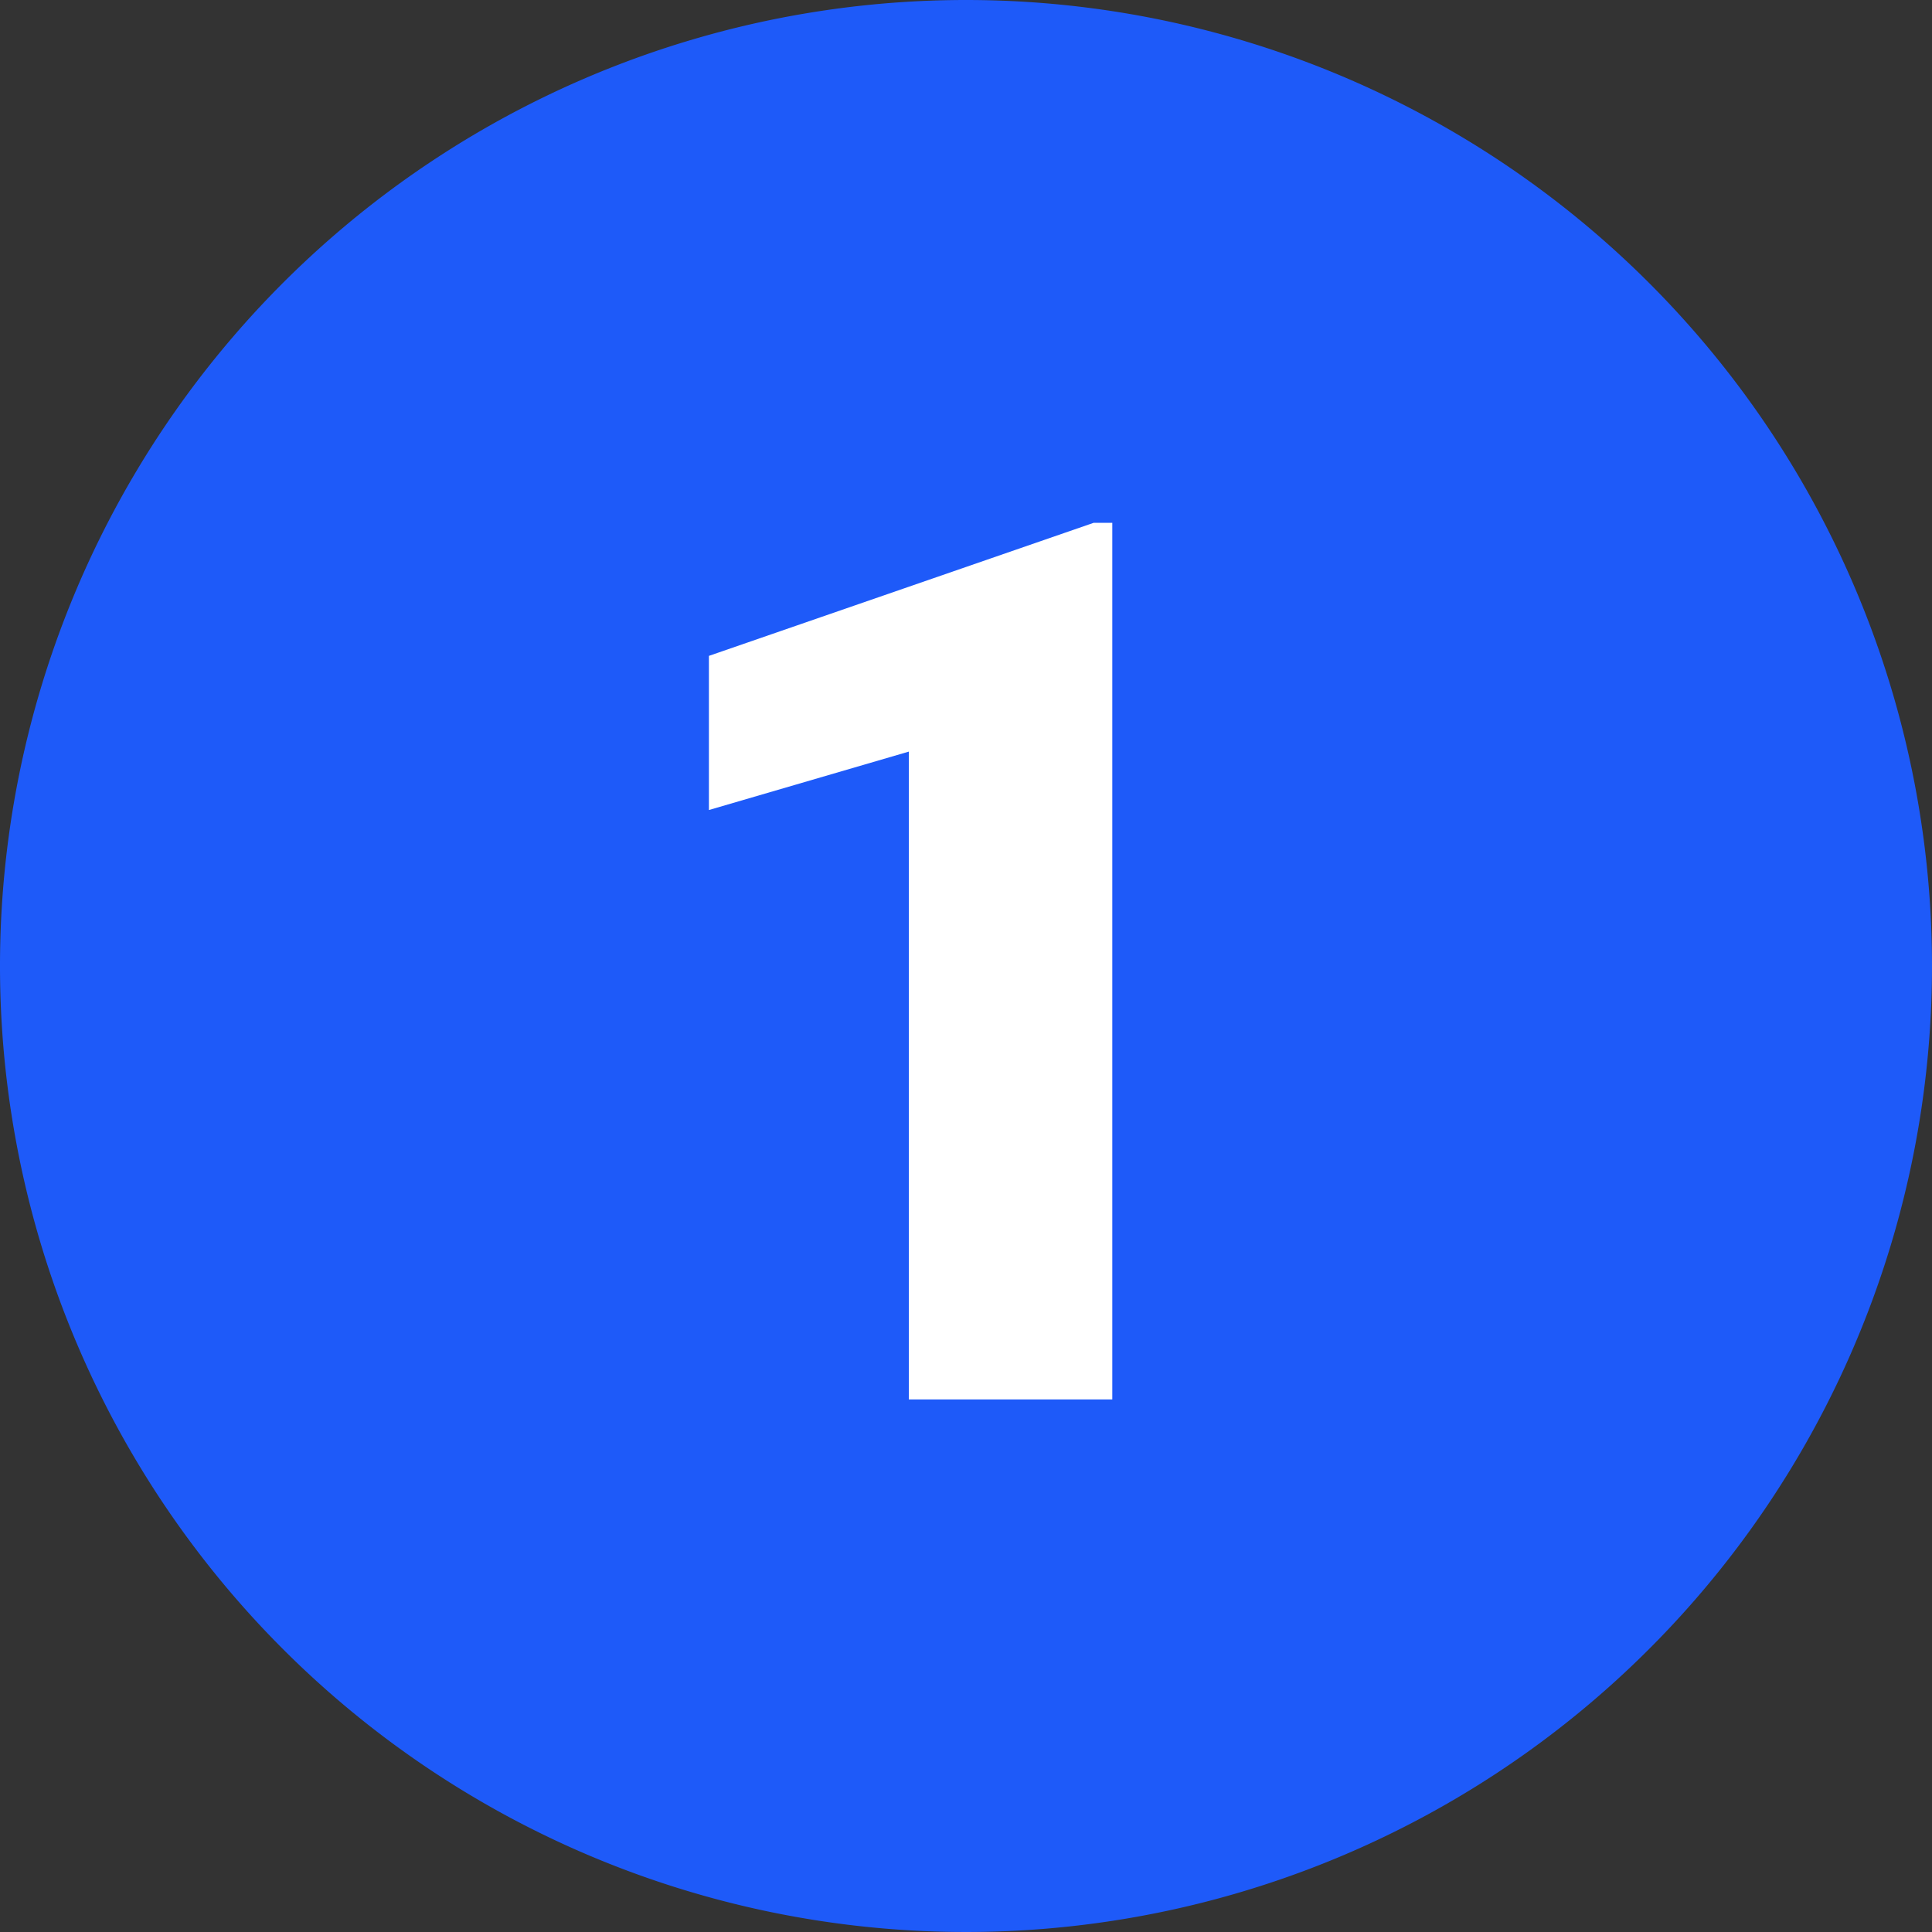 <svg xmlns="http://www.w3.org/2000/svg" width="80.78" height="80.78" viewBox="0 0 80.78 80.78">
  <rect x="0" y="0" width="80.78" height="80.78" fill="#333333" stroke="none"/>
  <g id="n1" transform="translate(-811.11 -2020.659)">
    <path id="Trazado_832002" data-name="Trazado 832002" d="M187.89,80.049a40.39,40.39,0,1,1-40.39-40.39,40.39,40.39,0,0,1,40.39,40.39" transform="translate(704 1981)" fill="#1e5af9"/>
    <path id="Trazado_838591" data-name="Trazado 838591" d="M21.045,0H12.537V-27.087L4.179-24.645V-31.09l16.086-5.563h.78Z" transform="translate(836.572 2079.172)" fill="#fff"/>
  </g>
</svg>
